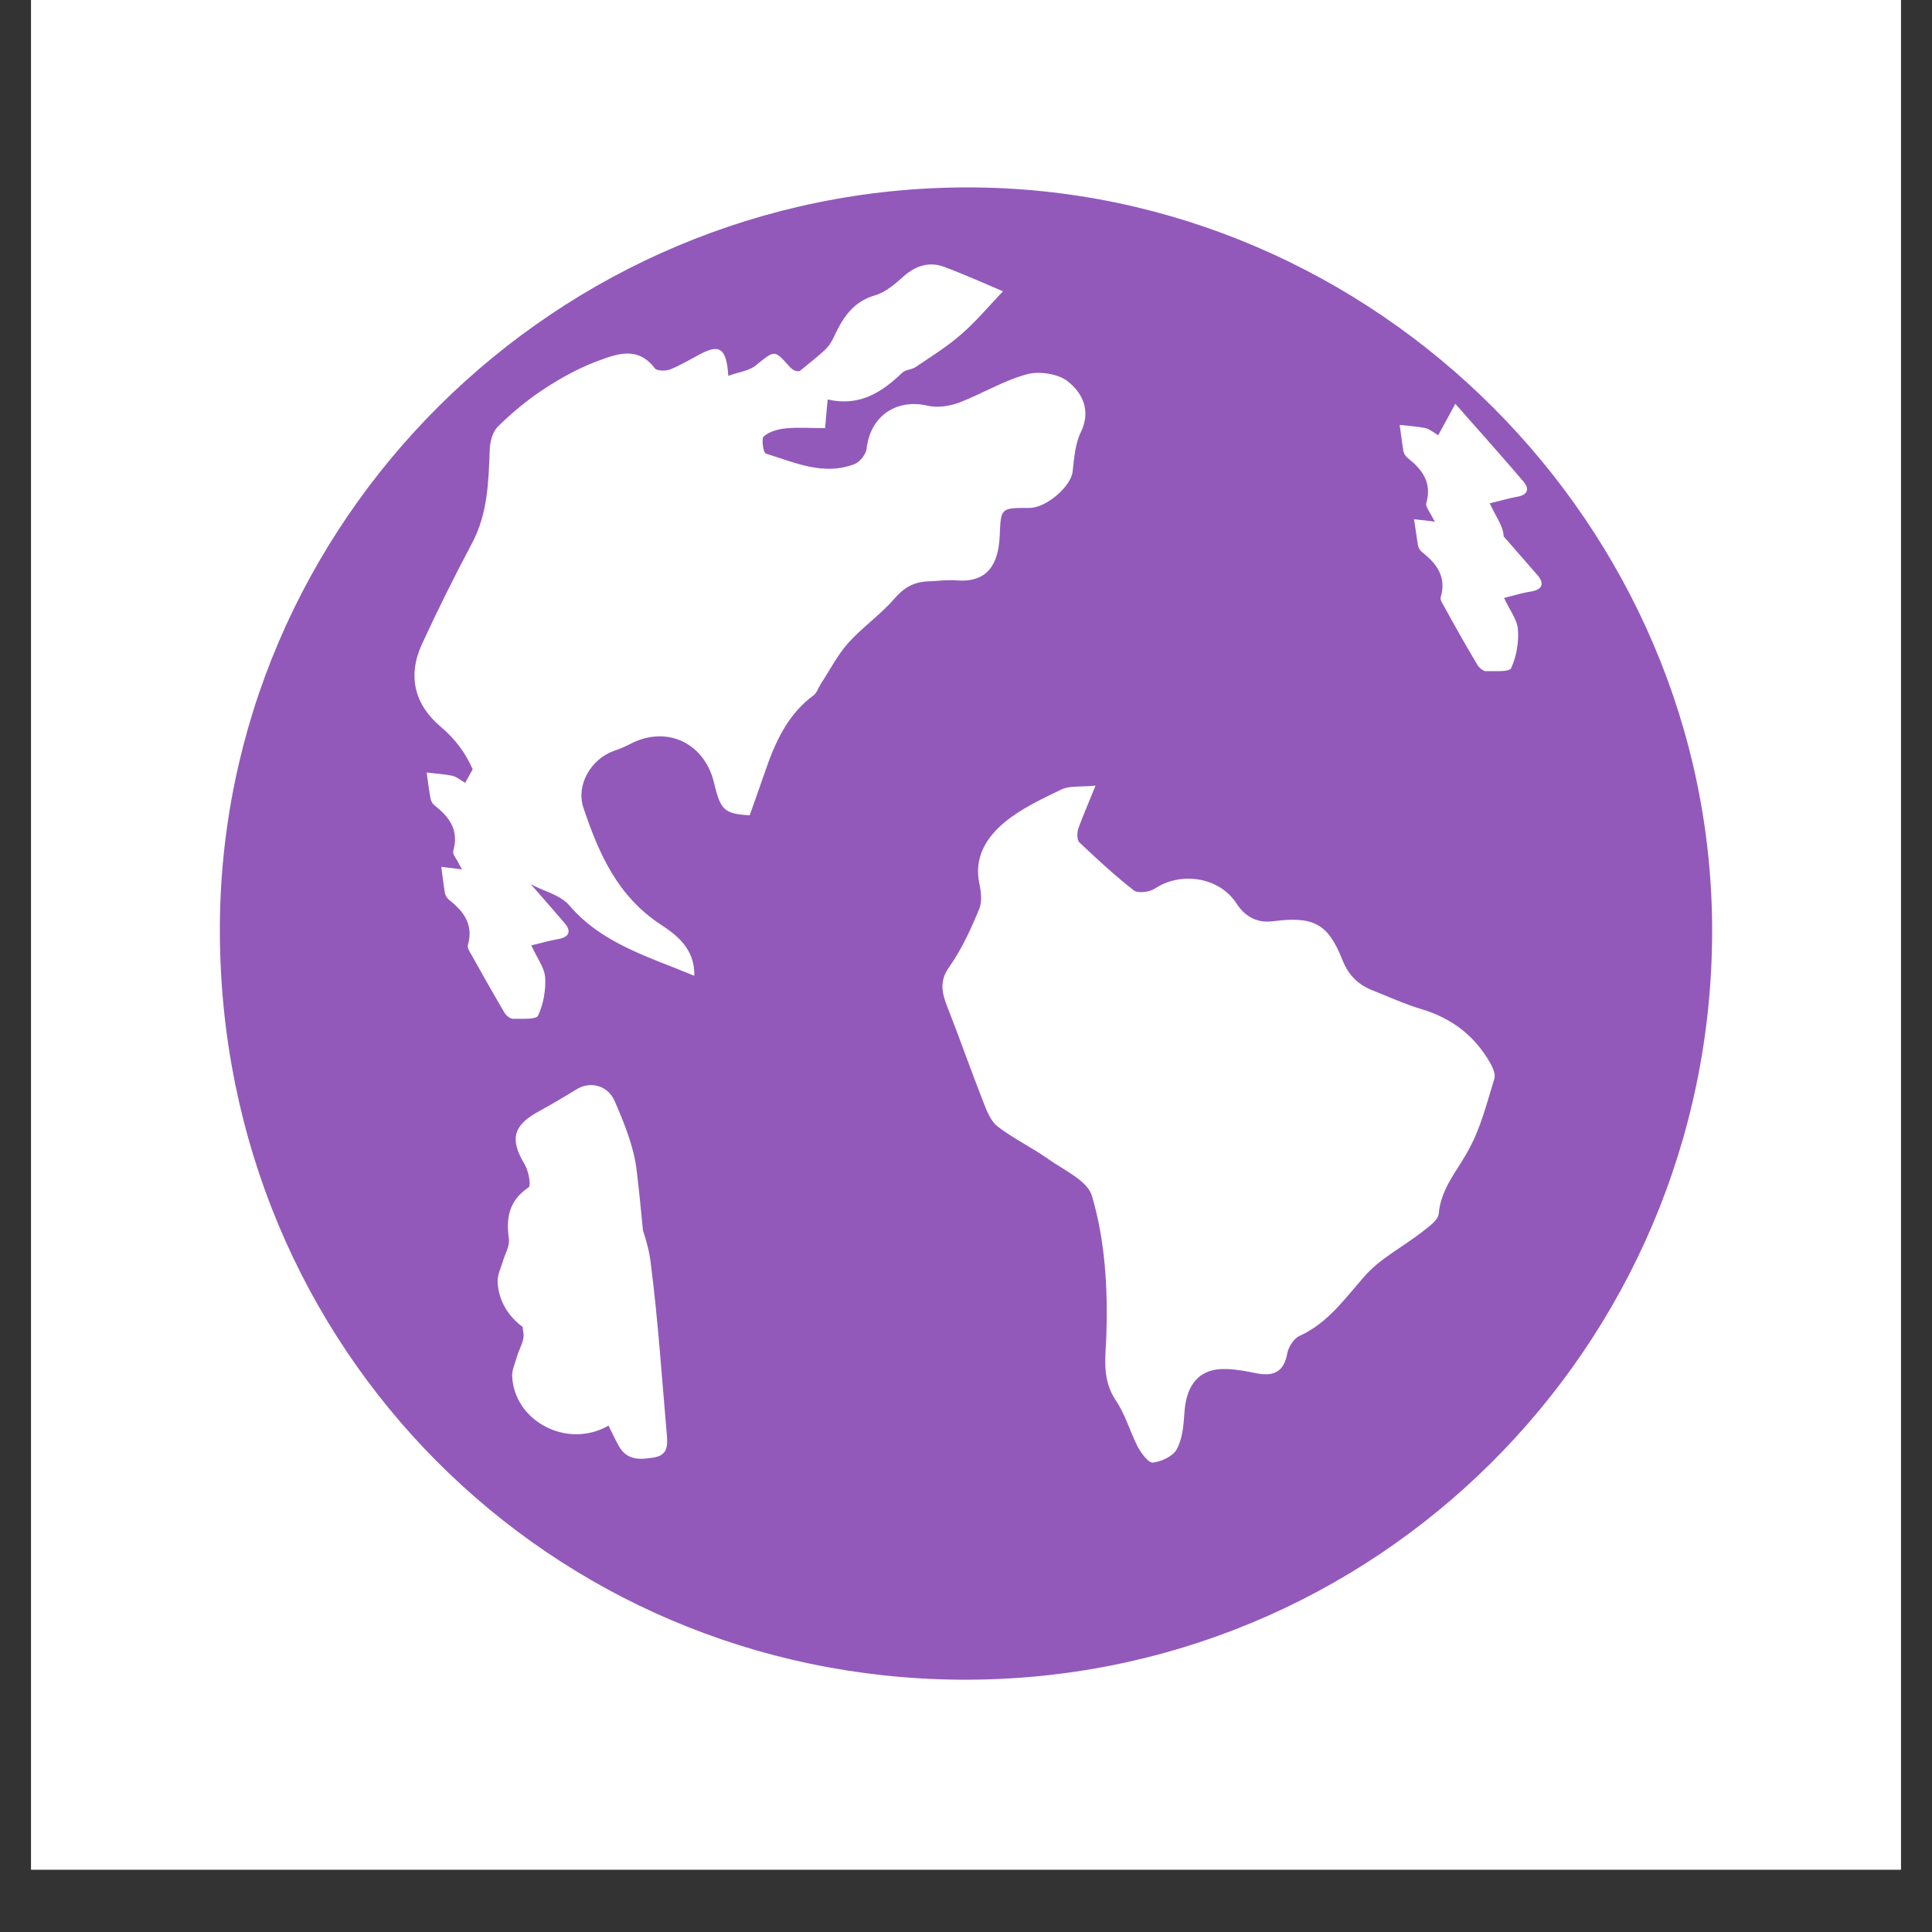 <svg xmlns="http://www.w3.org/2000/svg" xmlns:xlink="http://www.w3.org/1999/xlink" width="40" zoomAndPan="magnify" viewBox="0 0 30 30" height="40" preserveAspectRatio="xMidYMid meet" version="1.0"><rect x="0" y="0" width="30" height="30" fill="#333333" stroke="none"/><defs><clipPath id="5b281a2ca8"><path d="M 0.484 0 L 29.516 0 L 29.516 29.031 L 0.484 29.031 Z M 0.484 0 " clip-rule="nonzero"/></clipPath><clipPath id="5fd7845a5c"><path d="M 3.387 2.902 L 26.613 2.902 L 26.613 26.129 L 3.387 26.129 Z M 3.387 2.902 " clip-rule="nonzero"/></clipPath></defs><g clip-path="url(#5b281a2ca8)"><path fill="#ffffff" d="M 0.484 0 L 29.516 0 L 29.516 29.031 L 0.484 29.031 Z M 0.484 0 " fill-opacity="1" fill-rule="nonzero"/><path fill="#ffffff" d="M 0.484 0 L 29.516 0 L 29.516 29.031 L 0.484 29.031 Z M 0.484 0 " fill-opacity="1" fill-rule="nonzero"/></g><g clip-path="url(#5fd7845a5c)"><path fill="#9259ba" d="M 23.777 9.184 C 23.656 9.203 23.535 9.238 23.355 9.285 C 23.445 9.48 23.562 9.625 23.57 9.777 C 23.586 9.977 23.547 10.195 23.465 10.375 C 23.438 10.438 23.211 10.418 23.074 10.422 C 23.031 10.422 22.969 10.371 22.941 10.324 C 22.766 10.031 22.598 9.734 22.434 9.434 C 22.406 9.383 22.359 9.32 22.371 9.273 C 22.465 8.961 22.312 8.754 22.082 8.574 C 22.055 8.551 22.027 8.512 22.02 8.477 C 21.996 8.34 21.98 8.203 21.957 8.062 C 22.066 8.078 22.176 8.082 22.281 8.102 C 22.258 8.059 22.234 8.016 22.207 7.969 C 22.18 7.918 22.133 7.855 22.148 7.809 C 22.238 7.496 22.086 7.289 21.855 7.109 C 21.828 7.086 21.801 7.047 21.793 7.012 C 21.77 6.875 21.754 6.734 21.734 6.598 C 21.867 6.613 22.004 6.621 22.137 6.648 C 22.199 6.664 22.254 6.711 22.332 6.758 C 22.414 6.609 22.492 6.469 22.598 6.27 C 22.969 6.691 23.316 7.078 23.656 7.477 C 23.758 7.598 23.719 7.688 23.551 7.715 C 23.43 7.738 23.309 7.773 23.133 7.816 C 23.223 8.016 23.336 8.16 23.348 8.312 C 23.348 8.316 23.348 8.324 23.348 8.328 C 23.527 8.535 23.707 8.738 23.883 8.941 C 23.984 9.066 23.945 9.156 23.777 9.184 Z M 23.203 16.754 C 23.09 17.121 22.996 17.5 22.816 17.832 C 22.645 18.164 22.375 18.441 22.34 18.848 C 22.332 18.949 22.18 19.051 22.078 19.133 C 21.777 19.367 21.418 19.547 21.176 19.832 C 20.871 20.18 20.613 20.547 20.176 20.746 C 20.09 20.785 20.008 20.914 19.988 21.016 C 19.941 21.289 19.789 21.375 19.531 21.328 C 19.371 21.297 19.207 21.262 19.043 21.258 C 18.633 21.242 18.418 21.488 18.391 21.945 C 18.379 22.137 18.359 22.344 18.273 22.504 C 18.215 22.613 18.035 22.695 17.902 22.711 C 17.832 22.719 17.723 22.566 17.668 22.469 C 17.547 22.23 17.473 21.961 17.324 21.742 C 17.105 21.414 17.168 21.07 17.18 20.727 C 17.203 19.996 17.16 19.266 16.957 18.574 C 16.891 18.336 16.523 18.172 16.281 18 C 16.027 17.82 15.742 17.684 15.496 17.496 C 15.391 17.418 15.328 17.266 15.277 17.133 C 15.082 16.637 14.906 16.133 14.711 15.637 C 14.625 15.418 14.582 15.234 14.742 15.012 C 14.934 14.738 15.074 14.43 15.203 14.121 C 15.254 14.004 15.234 13.848 15.207 13.719 C 15.121 13.309 15.32 13 15.602 12.766 C 15.859 12.555 16.176 12.406 16.484 12.258 C 16.605 12.199 16.766 12.223 17.012 12.199 C 16.898 12.48 16.812 12.676 16.742 12.871 C 16.723 12.934 16.723 13.043 16.758 13.078 C 17.031 13.336 17.312 13.598 17.609 13.828 C 17.676 13.875 17.852 13.852 17.934 13.797 C 18.344 13.527 18.934 13.621 19.199 14.027 C 19.336 14.242 19.531 14.336 19.766 14.305 C 20.379 14.227 20.617 14.328 20.84 14.895 C 20.938 15.141 21.082 15.285 21.305 15.375 C 21.559 15.477 21.809 15.59 22.066 15.668 C 22.543 15.809 22.898 16.082 23.141 16.508 C 23.184 16.582 23.227 16.688 23.203 16.754 Z M 13.891 9.293 C 13.672 9.547 13.387 9.742 13.164 9.992 C 13 10.18 12.883 10.41 12.742 10.625 C 12.707 10.68 12.684 10.758 12.633 10.797 C 12.23 11.094 12.035 11.527 11.879 11.984 C 11.805 12.203 11.723 12.426 11.641 12.66 C 11.25 12.637 11.188 12.582 11.09 12.164 C 10.941 11.527 10.34 11.254 9.773 11.559 C 9.695 11.598 9.613 11.633 9.531 11.66 C 9.176 11.789 8.941 12.188 9.059 12.543 C 9.297 13.25 9.586 13.914 10.258 14.355 C 10.496 14.512 10.793 14.727 10.781 15.152 C 10.07 14.855 9.352 14.656 8.84 14.059 C 8.734 13.934 8.551 13.867 8.391 13.801 C 8.336 13.777 8.289 13.754 8.242 13.73 C 8.422 13.934 8.598 14.137 8.773 14.34 C 8.875 14.465 8.836 14.551 8.668 14.582 C 8.547 14.602 8.43 14.637 8.25 14.68 C 8.34 14.879 8.453 15.023 8.465 15.176 C 8.477 15.375 8.438 15.594 8.355 15.77 C 8.328 15.836 8.102 15.816 7.965 15.82 C 7.922 15.82 7.859 15.77 7.832 15.723 C 7.66 15.43 7.492 15.133 7.324 14.832 C 7.297 14.781 7.25 14.719 7.266 14.672 C 7.355 14.359 7.203 14.152 6.973 13.973 C 6.945 13.949 6.918 13.91 6.91 13.875 C 6.887 13.738 6.871 13.598 6.852 13.461 C 6.957 13.473 7.066 13.484 7.176 13.5 C 7.148 13.457 7.125 13.41 7.102 13.367 C 7.07 13.316 7.023 13.25 7.039 13.207 C 7.129 12.895 6.98 12.688 6.75 12.508 C 6.719 12.484 6.695 12.445 6.688 12.41 C 6.66 12.273 6.645 12.133 6.625 11.996 C 6.762 12.012 6.898 12.02 7.027 12.047 C 7.09 12.062 7.145 12.109 7.223 12.156 C 7.262 12.086 7.301 12.016 7.34 11.945 C 7.23 11.695 7.07 11.477 6.848 11.289 C 6.438 10.945 6.324 10.5 6.551 10.004 C 6.793 9.477 7.055 8.953 7.328 8.438 C 7.574 7.977 7.586 7.484 7.605 6.98 C 7.609 6.855 7.652 6.695 7.738 6.617 C 7.961 6.398 8.203 6.199 8.461 6.031 C 8.715 5.867 8.98 5.719 9.262 5.613 C 9.566 5.5 9.898 5.363 10.168 5.719 C 10.199 5.762 10.336 5.762 10.402 5.738 C 10.559 5.676 10.699 5.59 10.848 5.512 C 11.168 5.336 11.281 5.395 11.309 5.836 C 11.465 5.777 11.629 5.762 11.738 5.672 C 12.035 5.434 12.02 5.426 12.262 5.695 C 12.312 5.754 12.395 5.789 12.438 5.746 C 12.566 5.637 12.707 5.535 12.828 5.414 C 12.895 5.348 12.938 5.258 12.977 5.172 C 13.109 4.902 13.266 4.68 13.586 4.586 C 13.754 4.539 13.906 4.402 14.043 4.281 C 14.23 4.121 14.438 4.059 14.664 4.145 C 14.988 4.266 15.305 4.41 15.574 4.523 C 15.34 4.77 15.148 5 14.926 5.191 C 14.707 5.383 14.461 5.535 14.219 5.699 C 14.156 5.742 14.059 5.738 14.008 5.789 C 13.688 6.098 13.34 6.316 12.852 6.203 C 12.836 6.387 12.824 6.5 12.812 6.648 C 12.602 6.648 12.398 6.633 12.199 6.652 C 12.078 6.664 11.945 6.703 11.859 6.777 C 11.82 6.809 11.852 7.031 11.891 7.043 C 12.34 7.18 12.789 7.395 13.277 7.203 C 13.355 7.168 13.445 7.055 13.457 6.969 C 13.512 6.461 13.918 6.184 14.41 6.301 C 14.562 6.336 14.75 6.305 14.898 6.25 C 15.254 6.113 15.582 5.91 15.945 5.812 C 16.141 5.758 16.438 5.805 16.586 5.926 C 16.805 6.102 16.945 6.371 16.785 6.707 C 16.695 6.887 16.68 7.113 16.656 7.32 C 16.633 7.551 16.246 7.891 15.98 7.887 C 15.531 7.887 15.543 7.887 15.523 8.328 C 15.504 8.734 15.352 9.055 14.852 9.012 C 14.707 9 14.559 9.023 14.414 9.027 C 14.195 9.035 14.039 9.121 13.891 9.293 Z M 10.148 22.633 C 9.934 22.668 9.738 22.676 9.613 22.461 C 9.555 22.359 9.508 22.254 9.449 22.137 C 8.801 22.508 7.98 22.062 7.953 21.367 C 7.949 21.27 8 21.164 8.027 21.066 C 8.062 20.945 8.145 20.816 8.129 20.707 C 8.125 20.672 8.117 20.637 8.117 20.605 C 7.895 20.445 7.738 20.195 7.727 19.902 C 7.723 19.801 7.773 19.699 7.805 19.598 C 7.836 19.48 7.918 19.352 7.902 19.238 C 7.855 18.906 7.906 18.641 8.207 18.438 C 8.25 18.41 8.207 18.18 8.148 18.082 C 7.91 17.688 7.965 17.469 8.387 17.246 C 8.578 17.141 8.77 17.027 8.961 16.91 C 9.164 16.789 9.438 16.848 9.547 17.102 C 9.691 17.438 9.836 17.789 9.883 18.148 C 9.922 18.469 9.953 18.785 9.984 19.105 C 10.039 19.273 10.086 19.445 10.105 19.617 C 10.219 20.504 10.277 21.395 10.355 22.285 C 10.367 22.445 10.371 22.598 10.148 22.633 Z M 15.031 2.91 C 8.652 2.906 3.398 8.094 3.414 14.469 C 3.43 20.969 8.559 26.031 14.895 26.082 C 21.348 26.133 26.57 20.922 26.586 14.48 C 26.602 8.164 21.355 2.914 15.031 2.91 " fill-opacity="1" fill-rule="nonzero"/></g></svg>